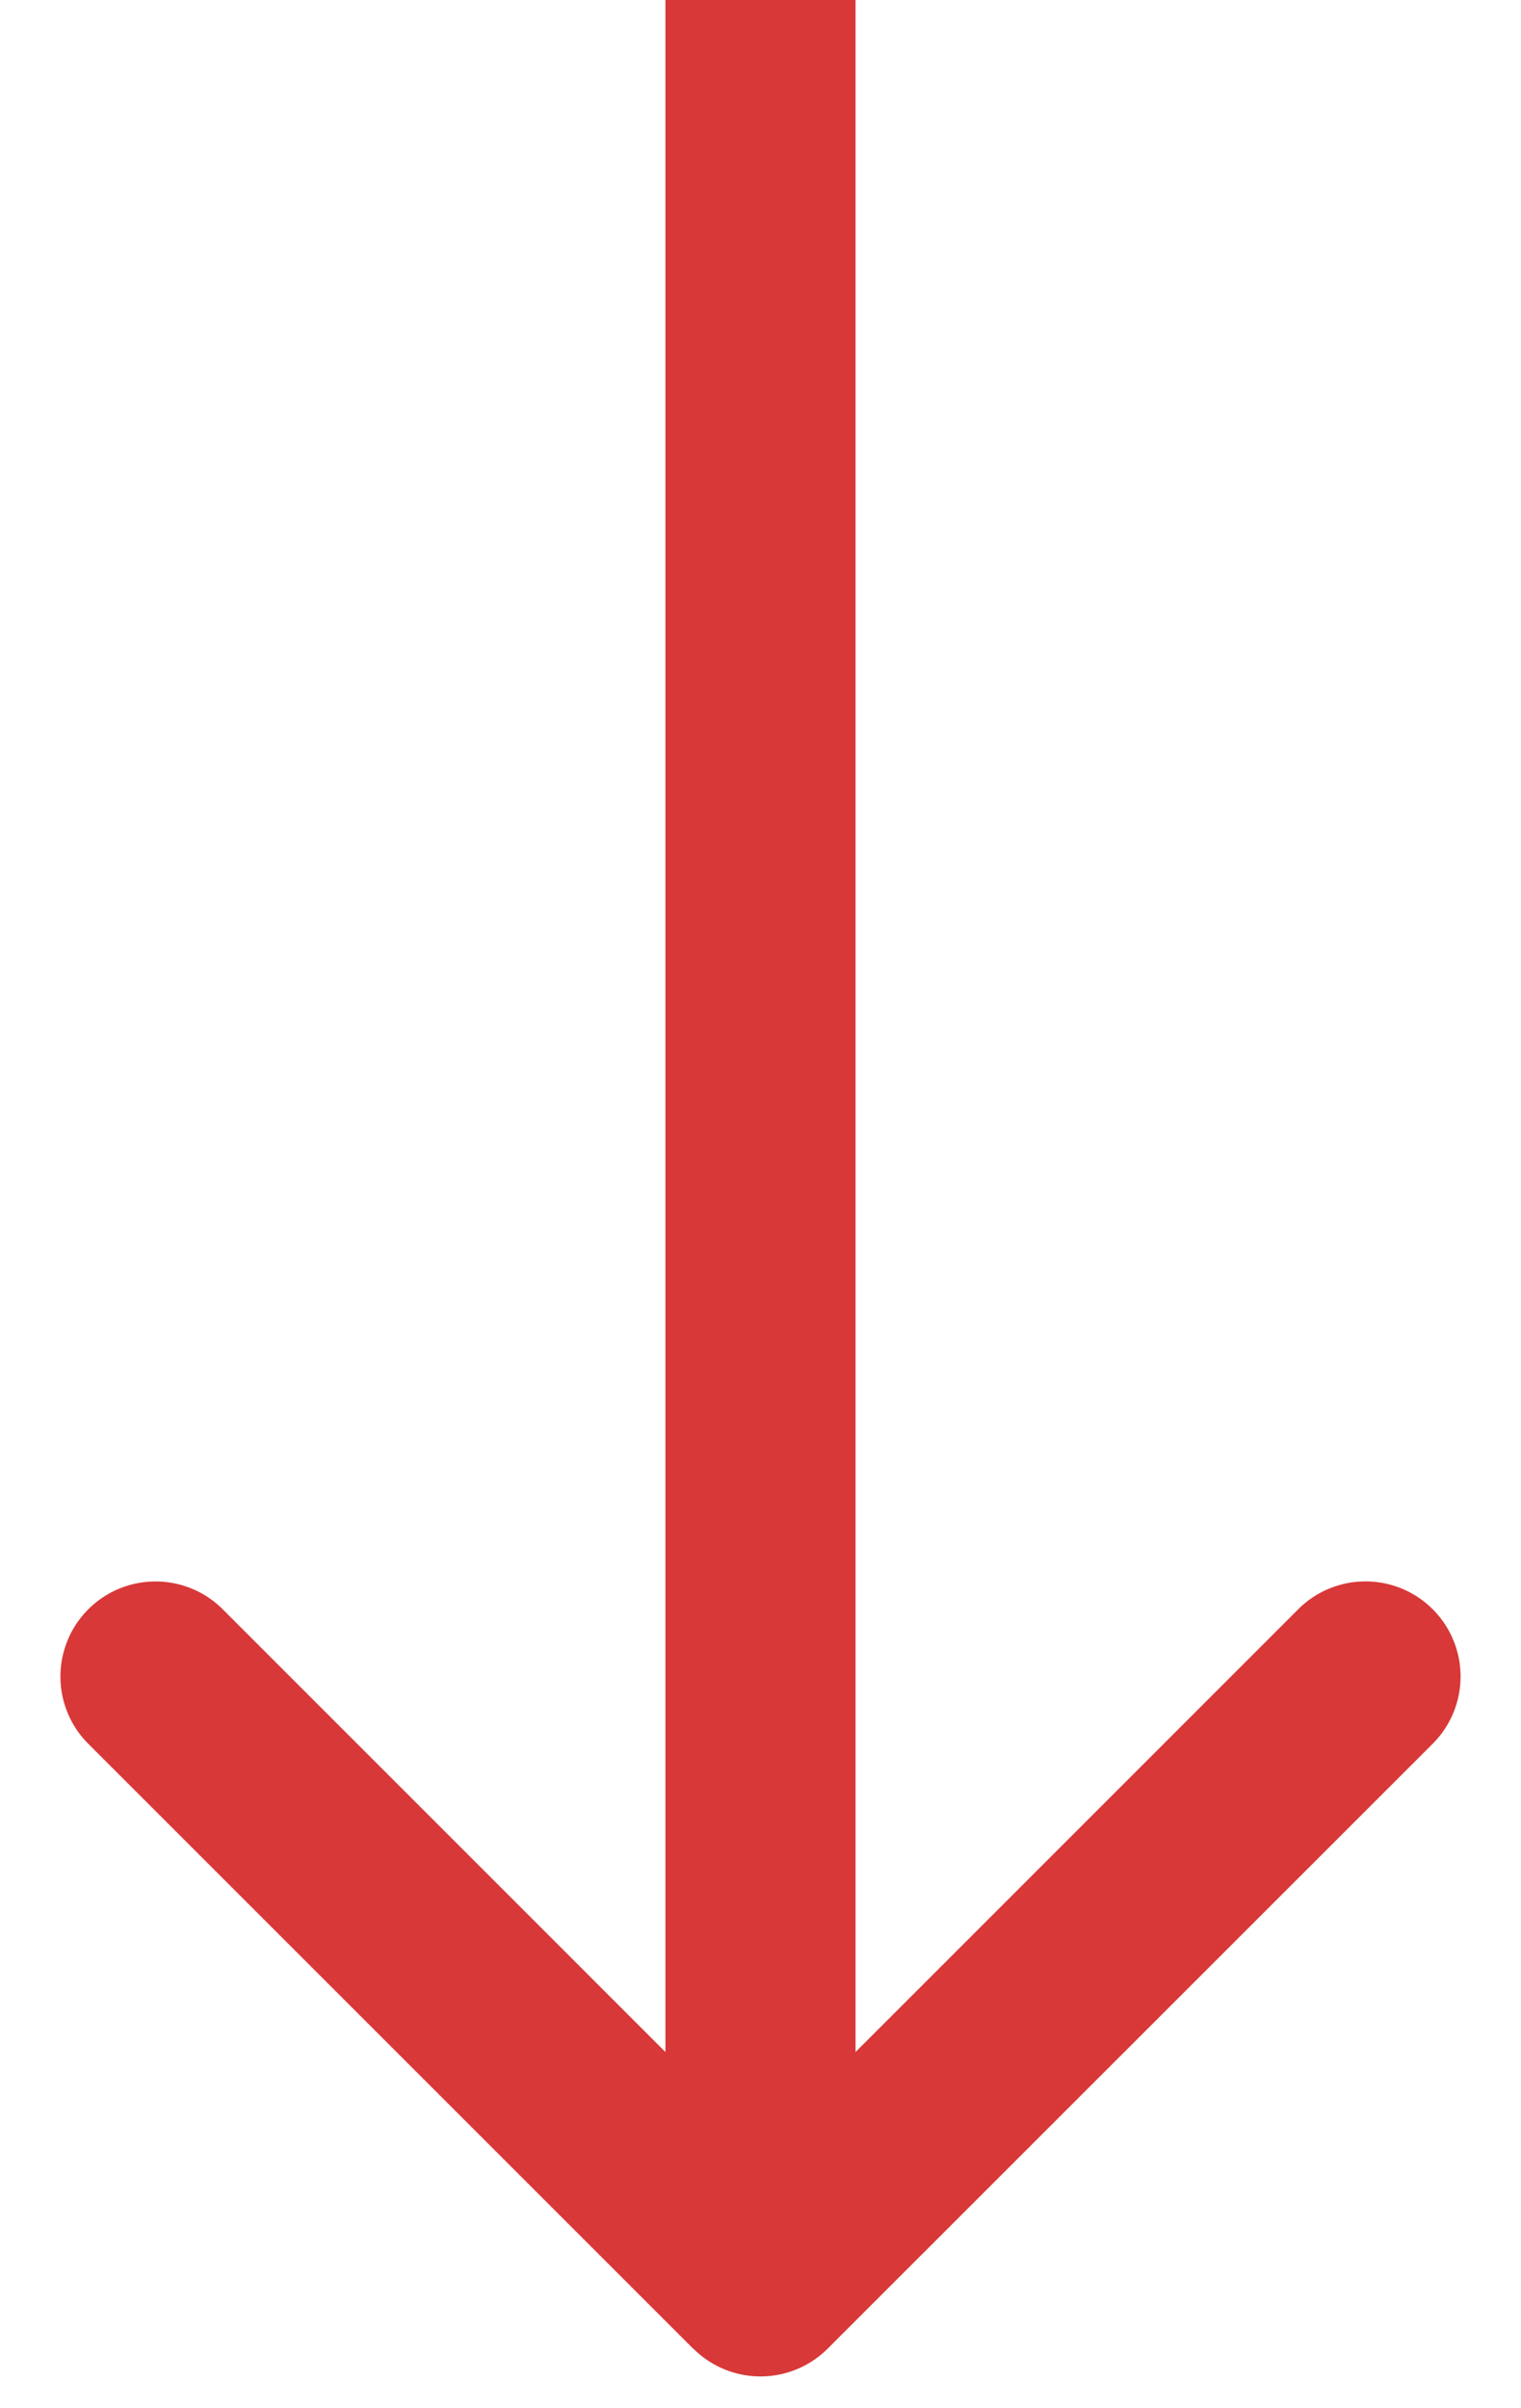 <svg width="24" height="38" fill="none" xmlns="http://www.w3.org/2000/svg"><path d="M10.94 37.06a1.5 1.5 0 002.12 0l9.547-9.545a1.5 1.5 0 10-2.122-2.122L12 33.88l-8.485-8.486a1.5 1.5 0 10-2.122 2.122l9.546 9.546zM10.5 0v36h3V0h-3z" fill="#D83838"/></svg>